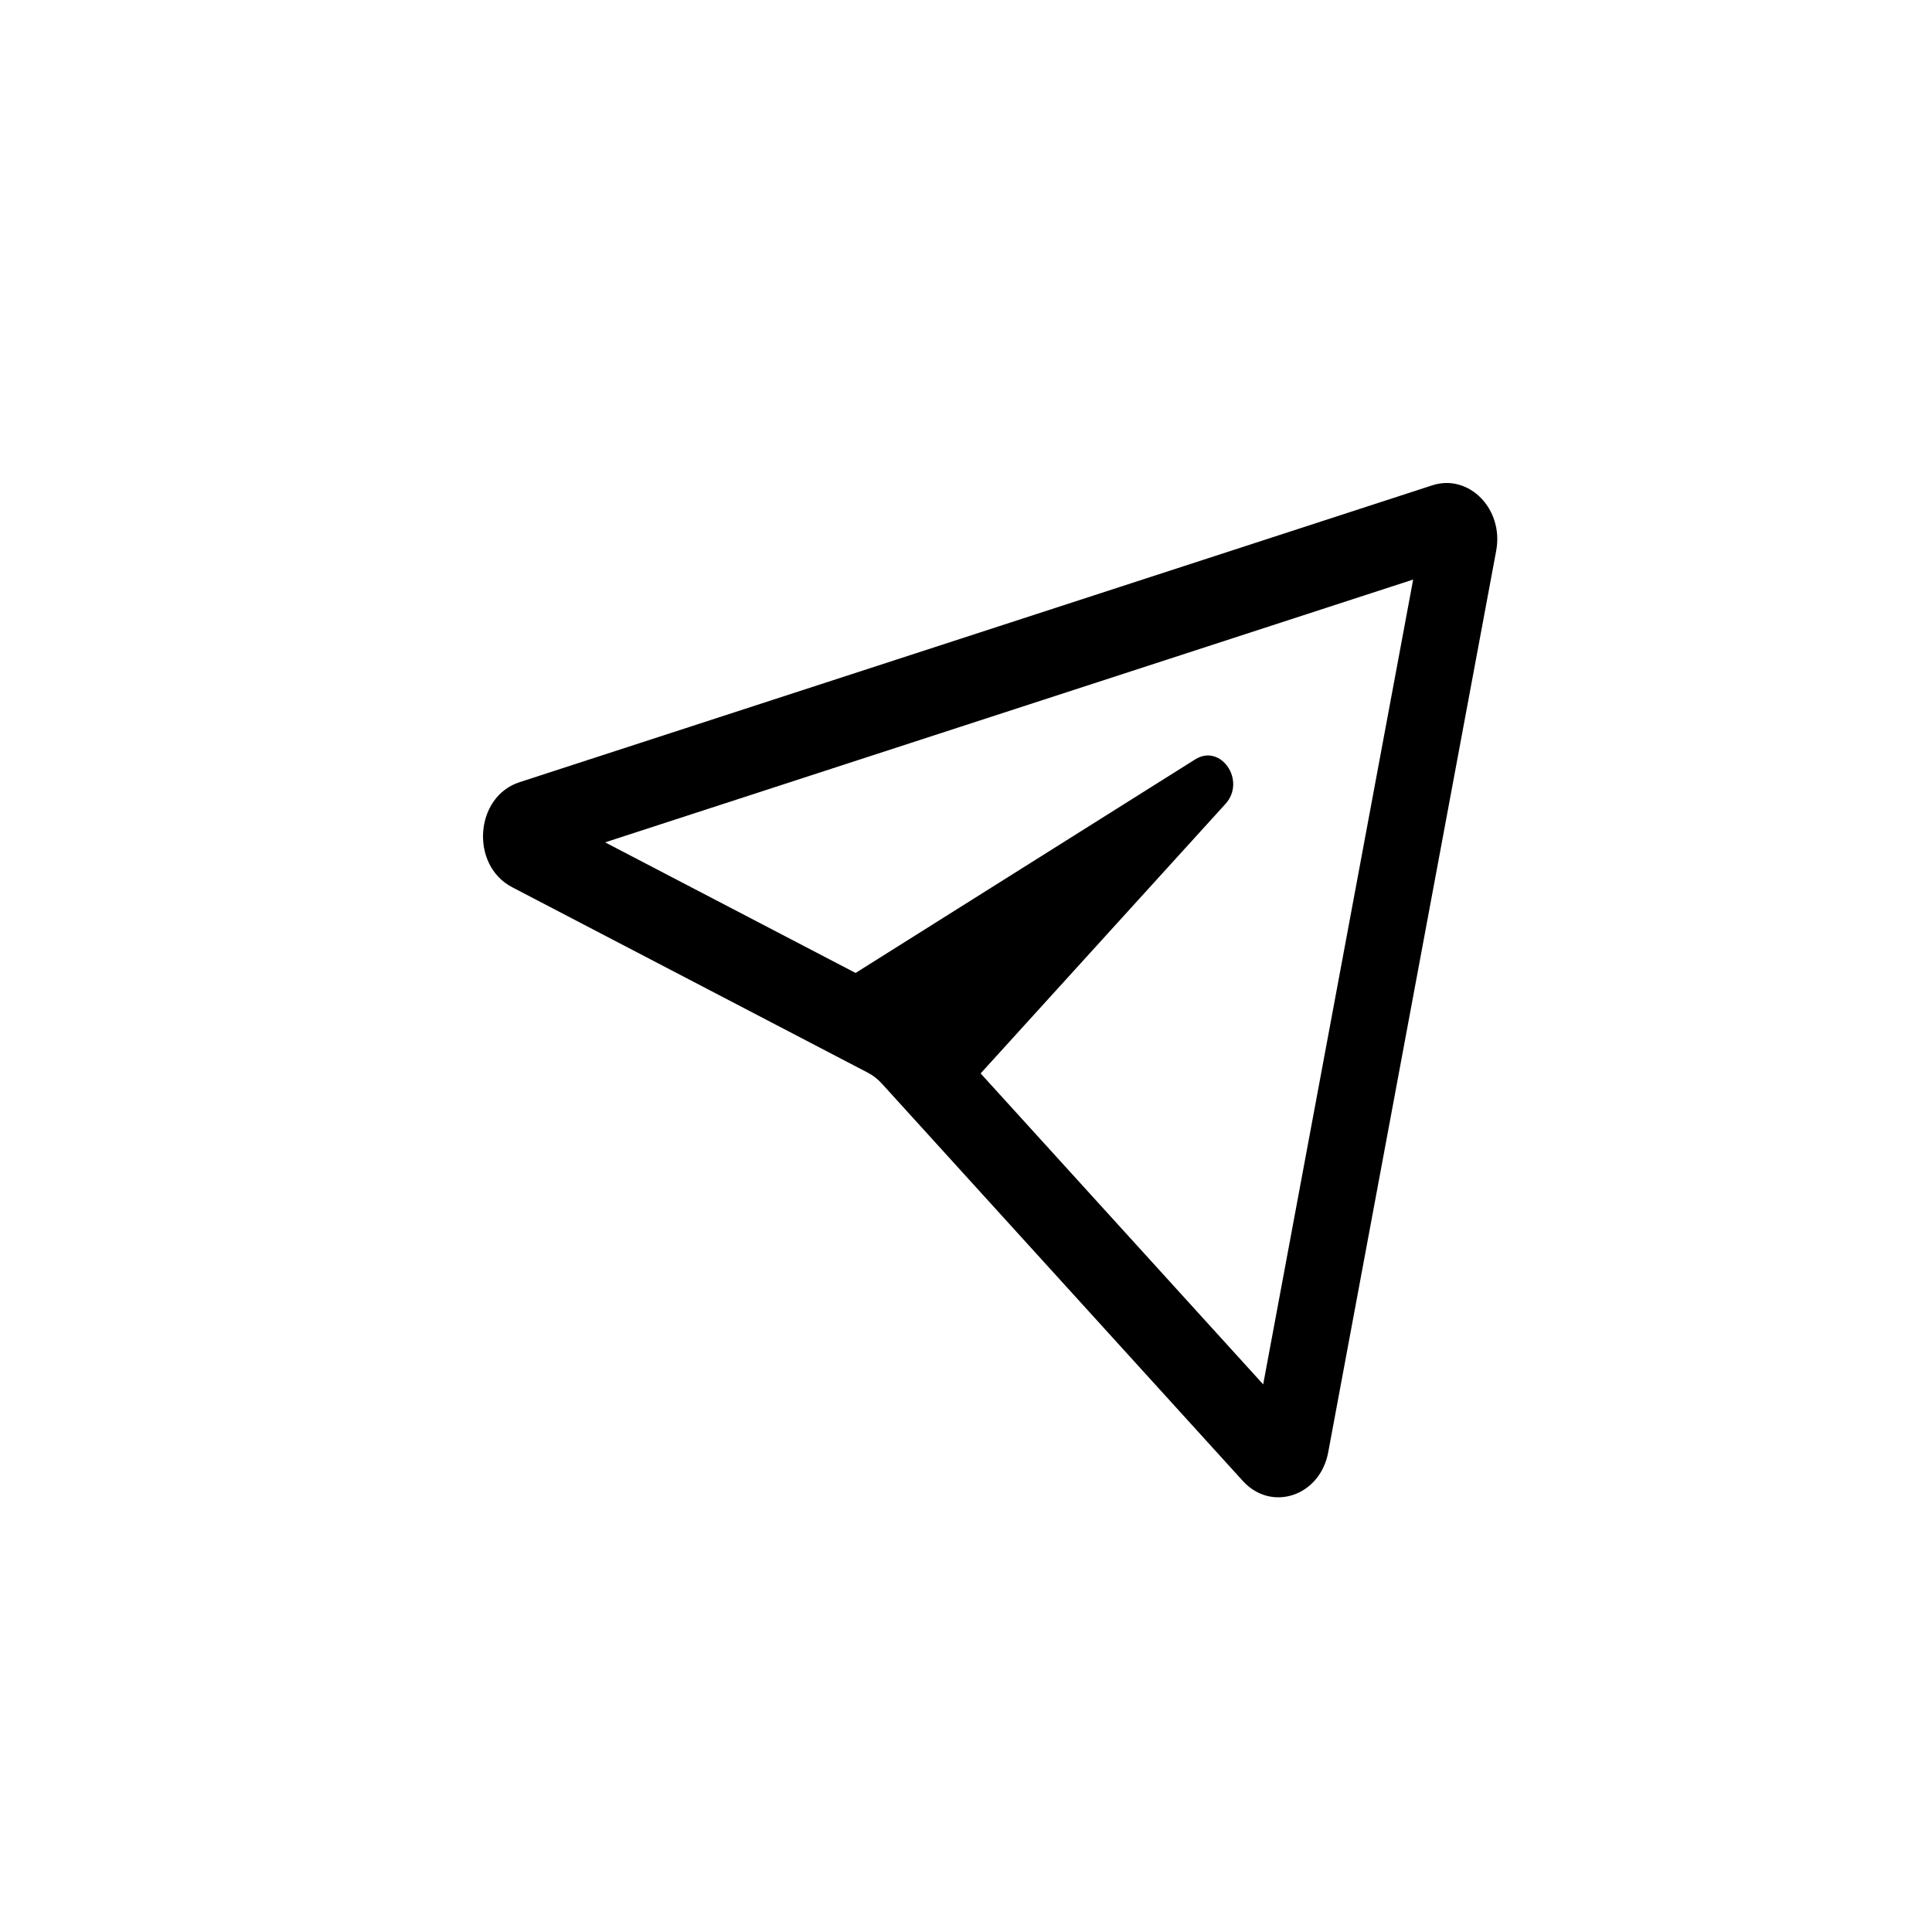 <svg width="40" height="40" viewBox="0 0 40 40" fill="none" xmlns="http://www.w3.org/2000/svg">
<path fill-rule="evenodd" clip-rule="evenodd" d="M29.258 11.999L26.153 28.662L20.303 22.224L25.372 16.644C25.807 16.165 25.277 15.387 24.744 15.723L17.714 20.144L12.528 17.44L29.258 11.999ZM17.964 22.207C18.073 22.263 18.172 22.34 18.257 22.434L25.731 30.661C26.323 31.313 27.33 30.976 27.499 30.069L30.977 11.403C31.138 10.542 30.414 9.801 29.654 10.048L10.755 16.195C9.827 16.496 9.729 17.913 10.604 18.369L17.964 22.207Z" fill="black"/>
</svg>
